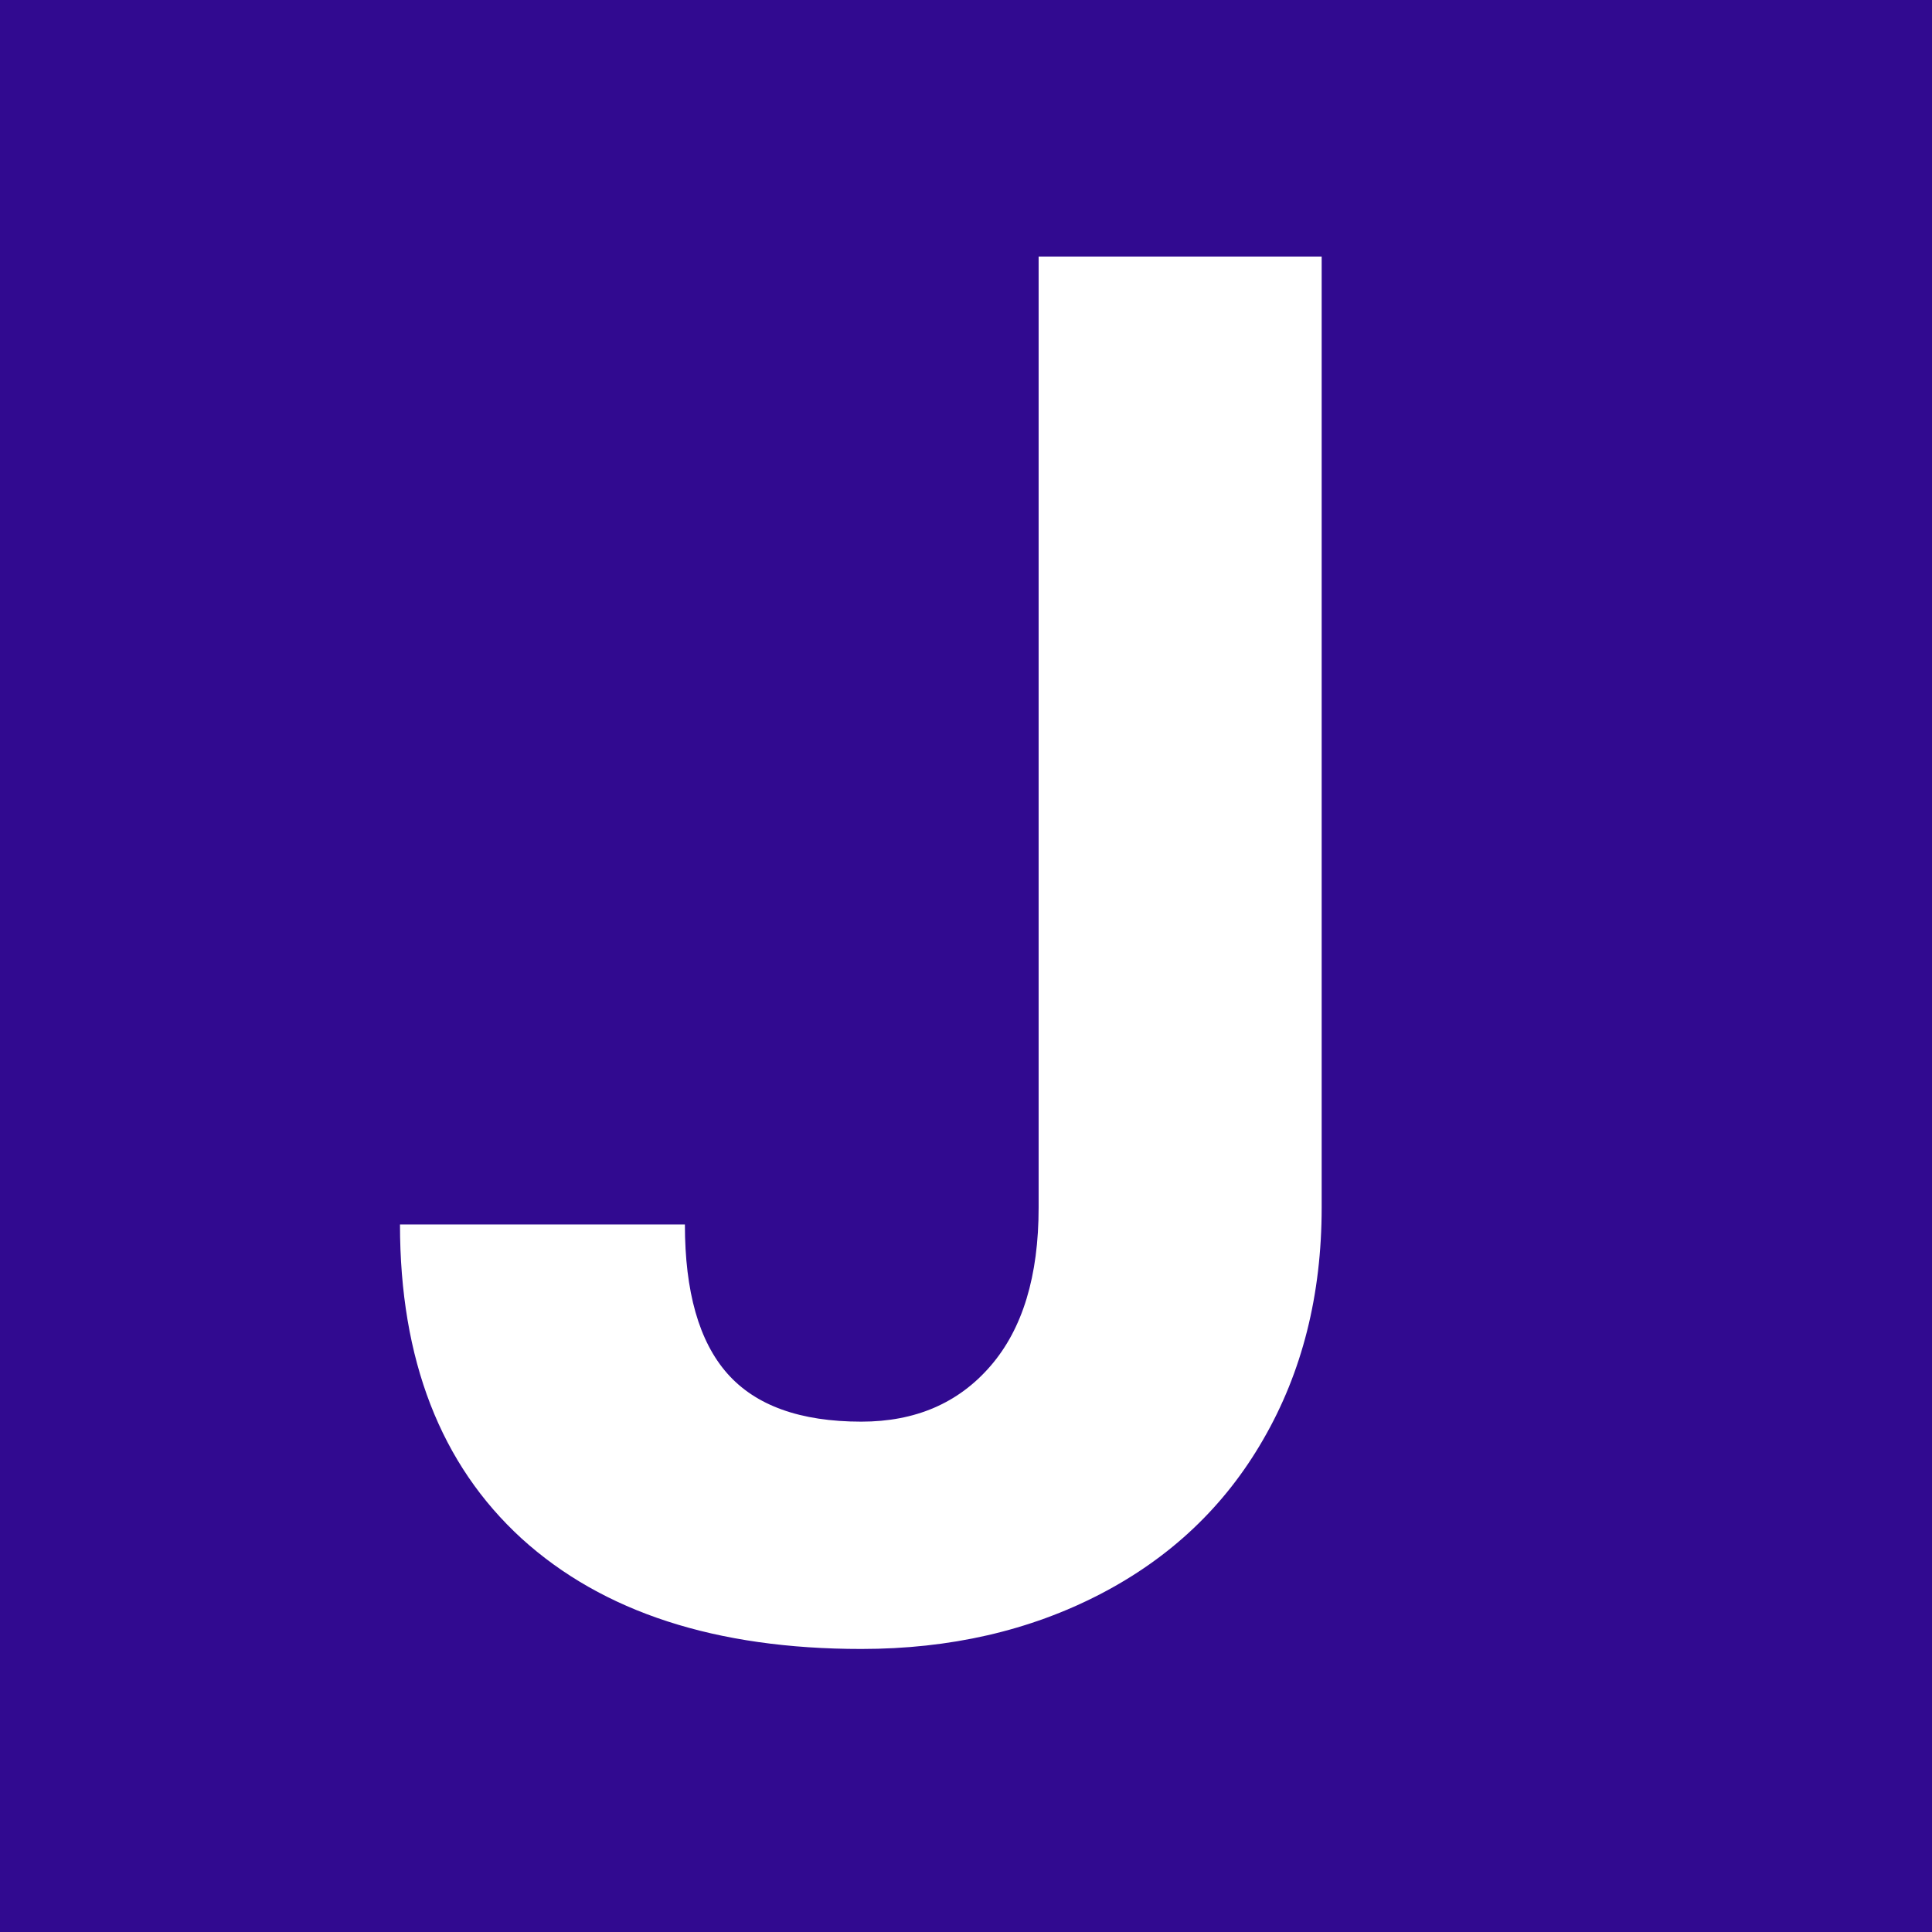 <svg width="32" height="32" viewBox="0 0 32 32" fill="none" xmlns="http://www.w3.org/2000/svg">
<rect width="32" height="32" fill="#310A90"/>
<path d="M17.203 4.25H21.891V20C21.891 21.448 21.568 22.729 20.922 23.844C20.287 24.948 19.385 25.802 18.219 26.406C17.052 27.01 15.734 27.312 14.266 27.312C11.859 27.312 9.984 26.703 8.641 25.484C7.297 24.255 6.625 22.521 6.625 20.281H11.344C11.344 21.396 11.578 22.219 12.047 22.75C12.516 23.281 13.255 23.547 14.266 23.547C15.162 23.547 15.875 23.24 16.406 22.625C16.938 22.01 17.203 21.135 17.203 20V4.25Z" fill="white"/>
</svg>
